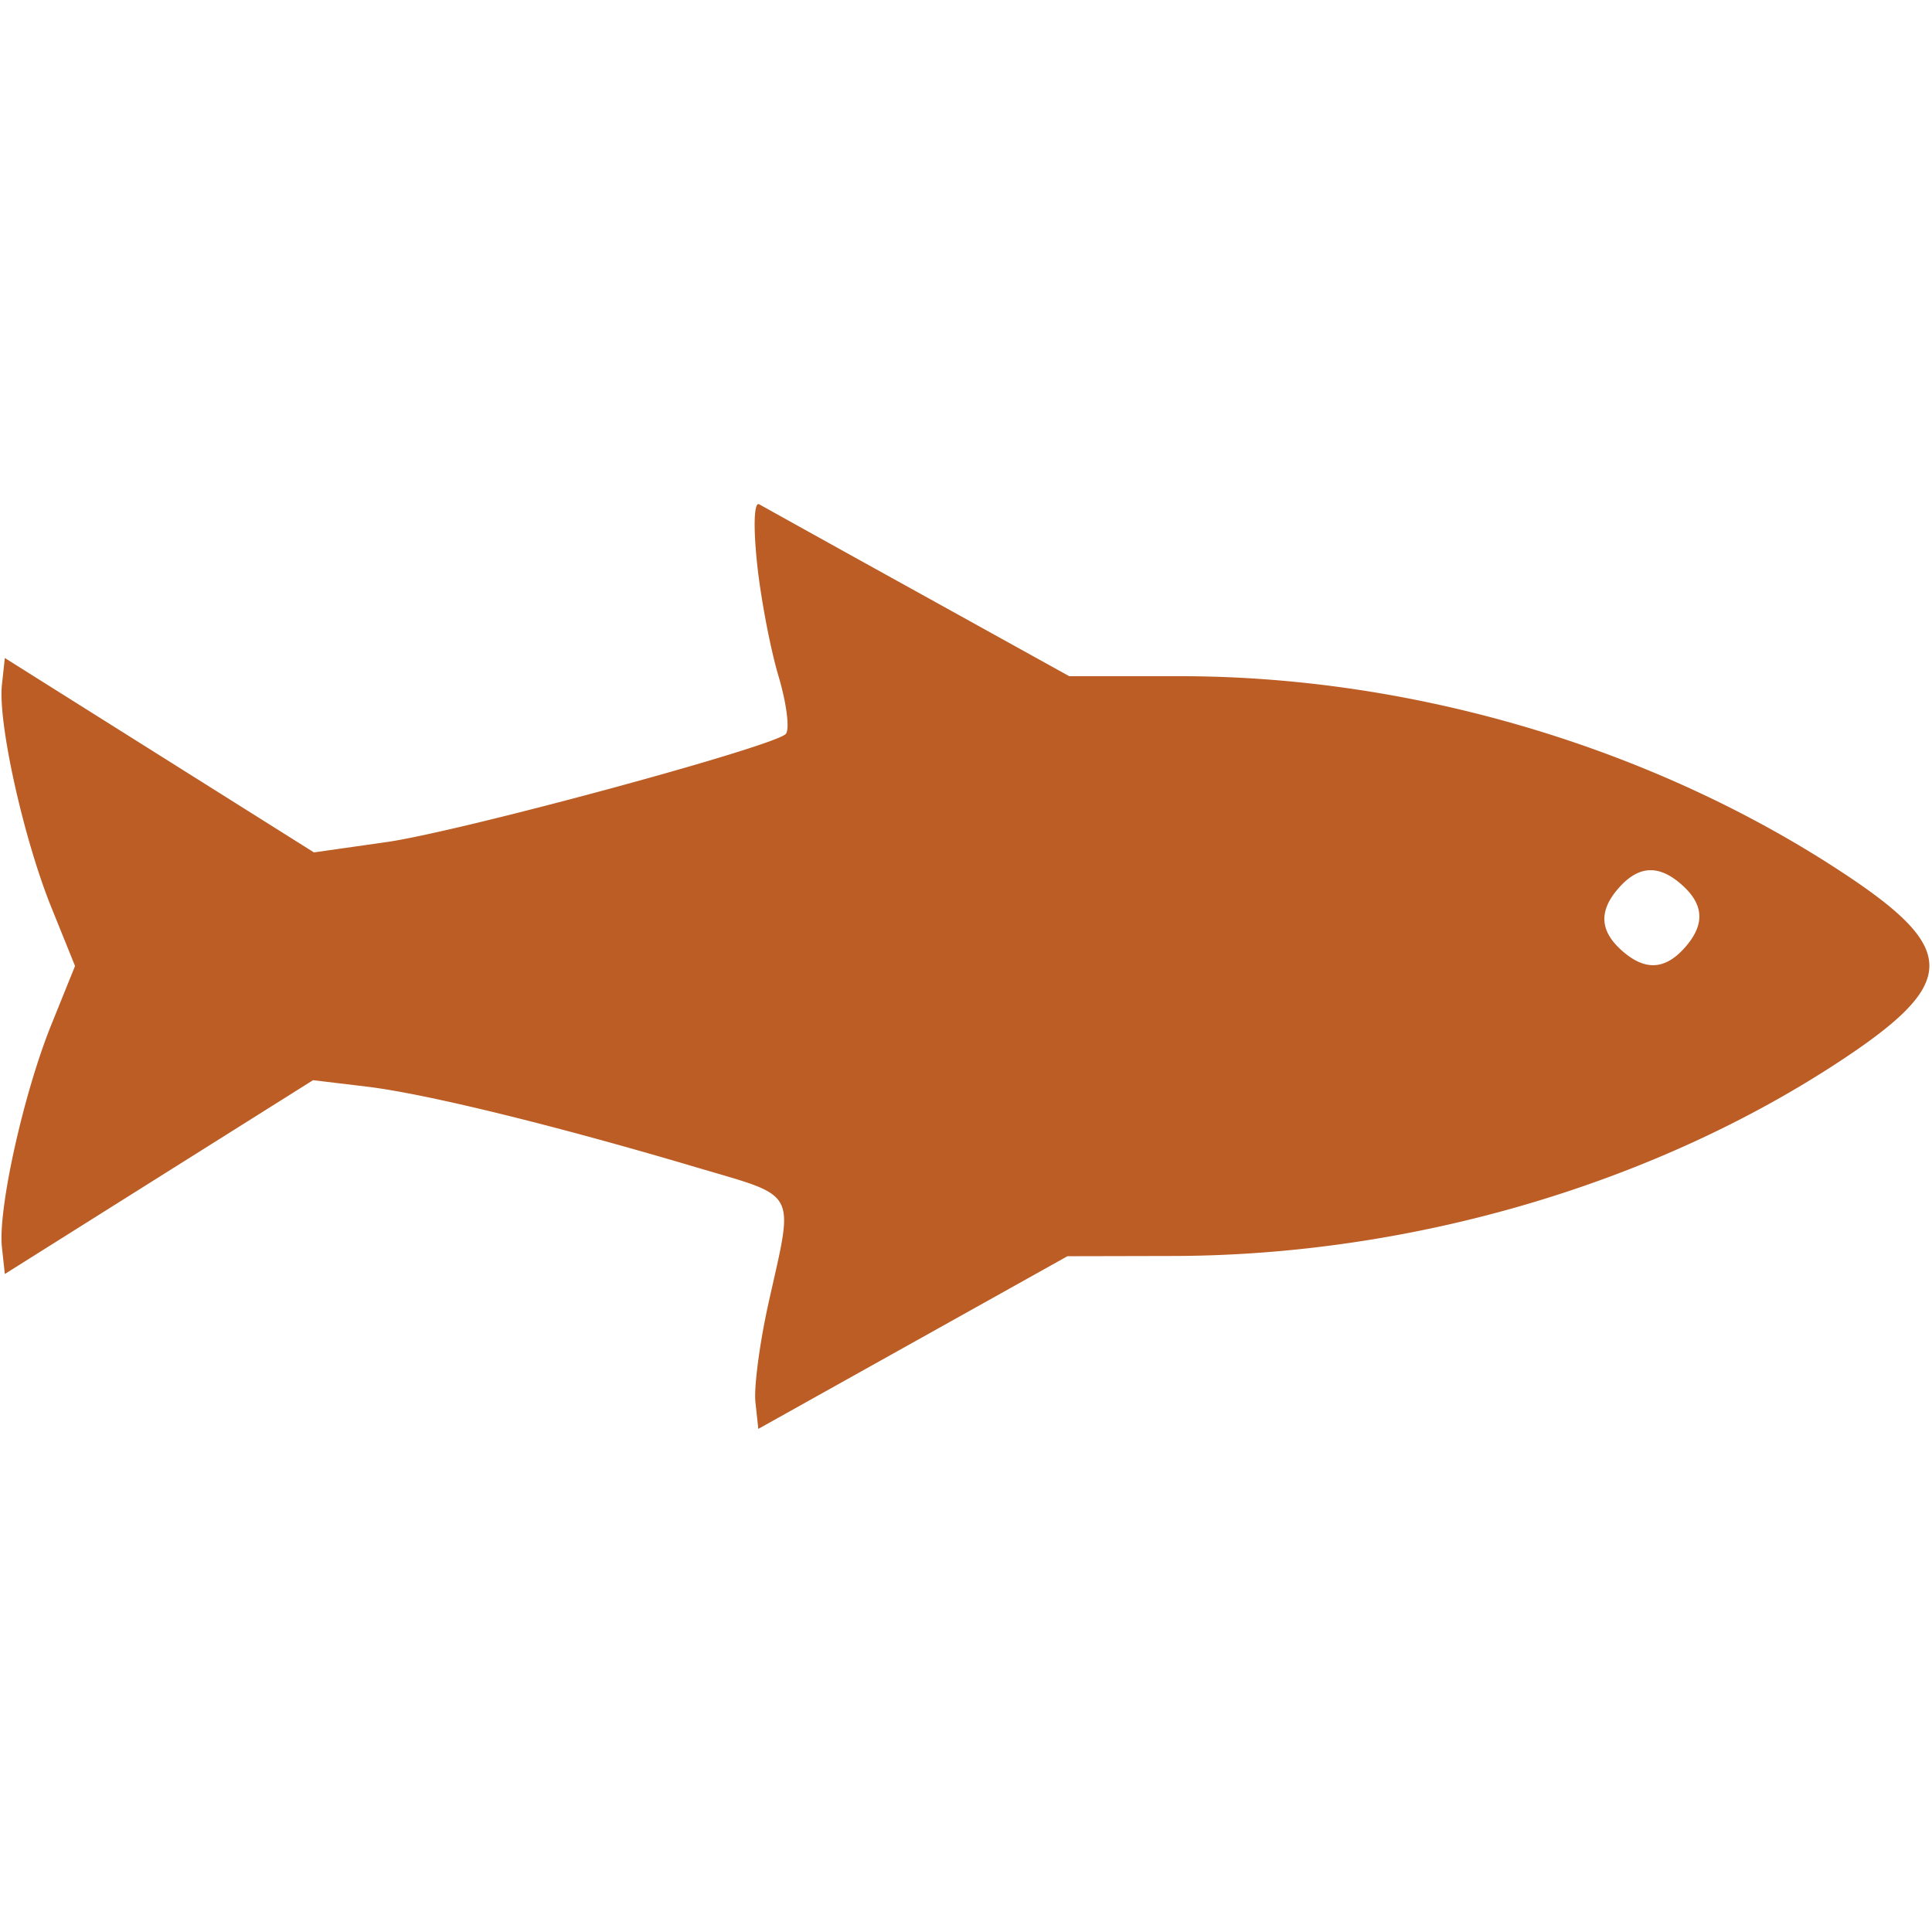 <svg xmlns='http://www.w3.org/2000/svg' width='200' height='200'><path fill='#BB5D25' fill-rule='evenodd' d='M78.36 58.212c.368 3.586 1.371 8.886 2.23 11.778.859 2.892 1.19 5.595.736 6.006C79.794 77.381 47.564 86.1 40 87.174l-7.5 1.066-16-10.061-16-10.062-.3 2.765c-.427 3.929 2.232 15.909 5.115 23.046L7.768 100l-2.453 6.072C2.432 113.209-.227 125.189.2 129.118l.3 2.765 15.953-10.032 15.953-10.031 5.547.665c6.103.732 19.383 3.982 34.047 8.332 10.754 3.19 10.203 2.161 7.549 14.11-.907 4.084-1.514 8.678-1.349 10.209l.3 2.782 16-8.937 16-8.938 11-.025c24.675-.058 49.895-7.485 69.362-20.426 11.747-7.809 11.799-11.34.279-18.998C171.419 77.482 146.375 70 122.213 70h-11.525l-15.594-8.638a7235.217 7235.217 0 0 1-16.498-9.154c-.527-.301-.626 2.199-.236 6.004m89.295 33.617c-2.151 2.377-2.095 4.462.174 6.516 2.377 2.151 4.462 2.095 6.516-.174 2.151-2.377 2.095-4.462-.174-6.516-2.377-2.151-4.462-2.095-6.516.174'/></svg>
